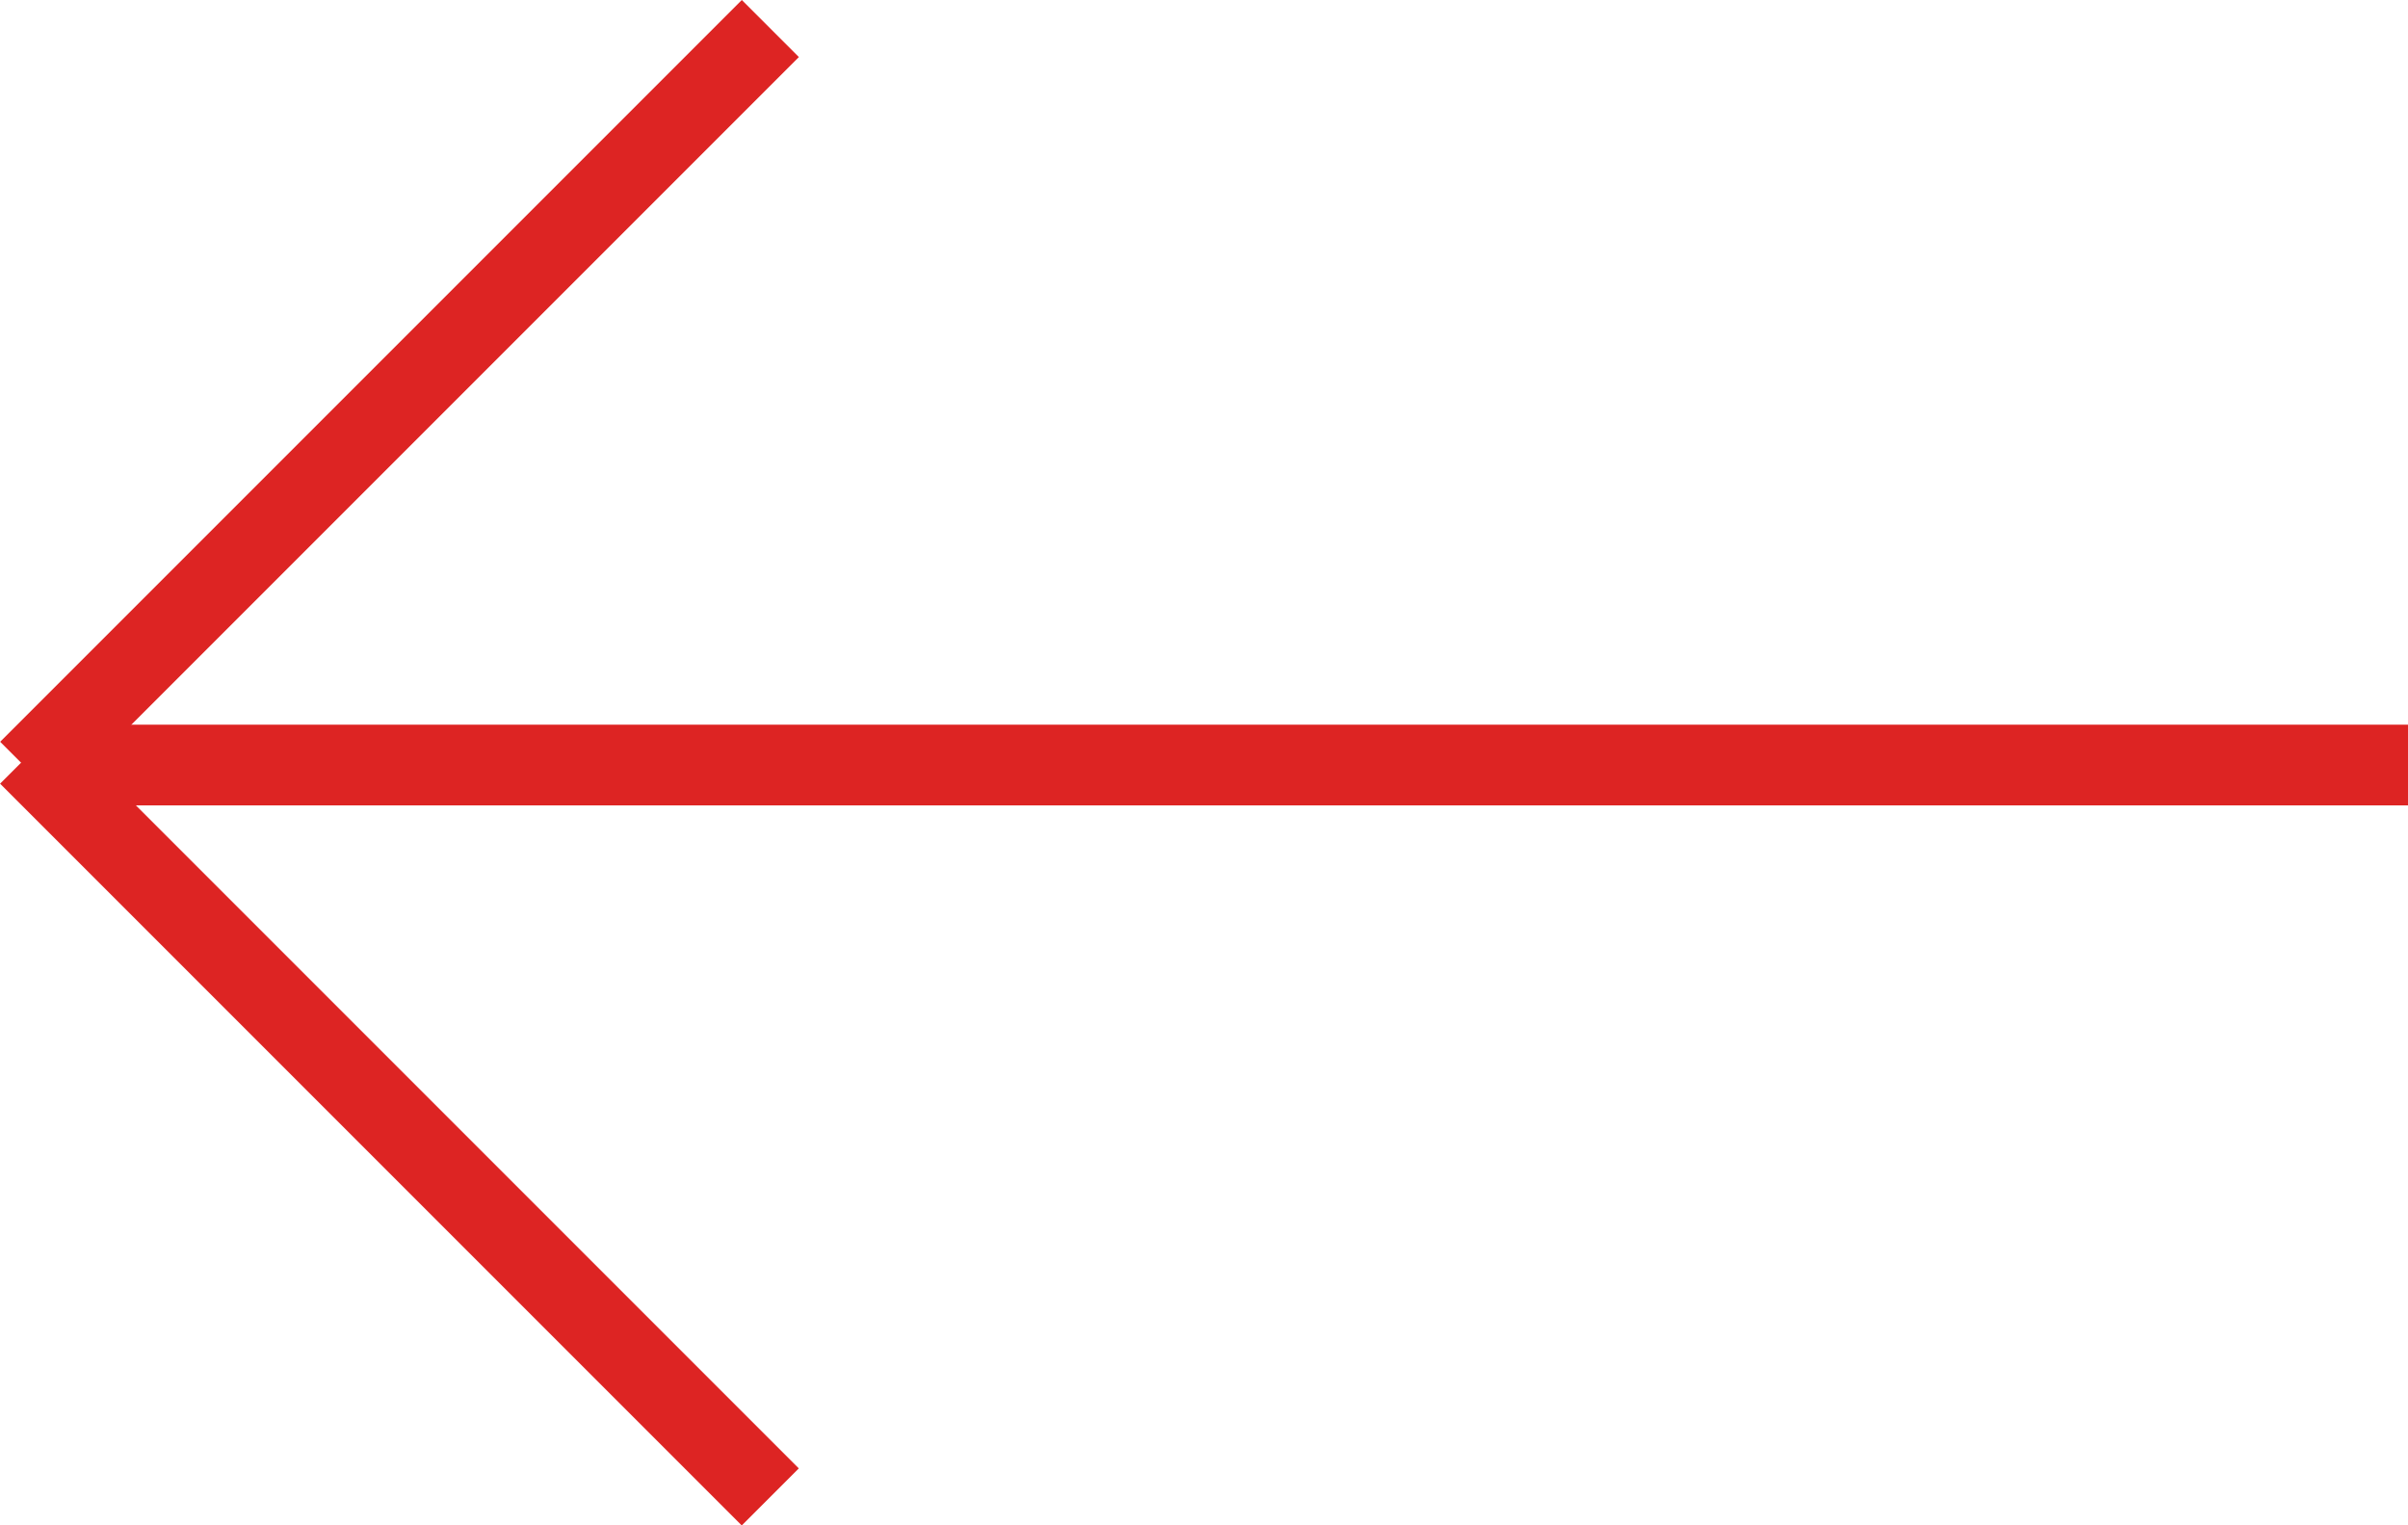 <svg height="18.901" viewBox="0 0 29.841 18.901" width="29.841" xmlns="http://www.w3.org/2000/svg"><g fill="#dd2423"><path d="m0 0h29v1h-29z" transform="matrix(-1 0 0 -1 29.841 9.979)"/><path d="m0 0h13v1h-13z" transform="matrix(-.707 -.707 .707 -.707 9.192 18.901)"/><path d="m0 0h13v1h-13z" transform="matrix(-.707 .707 -.707 -.707 9.9 .707)"/></g></svg>